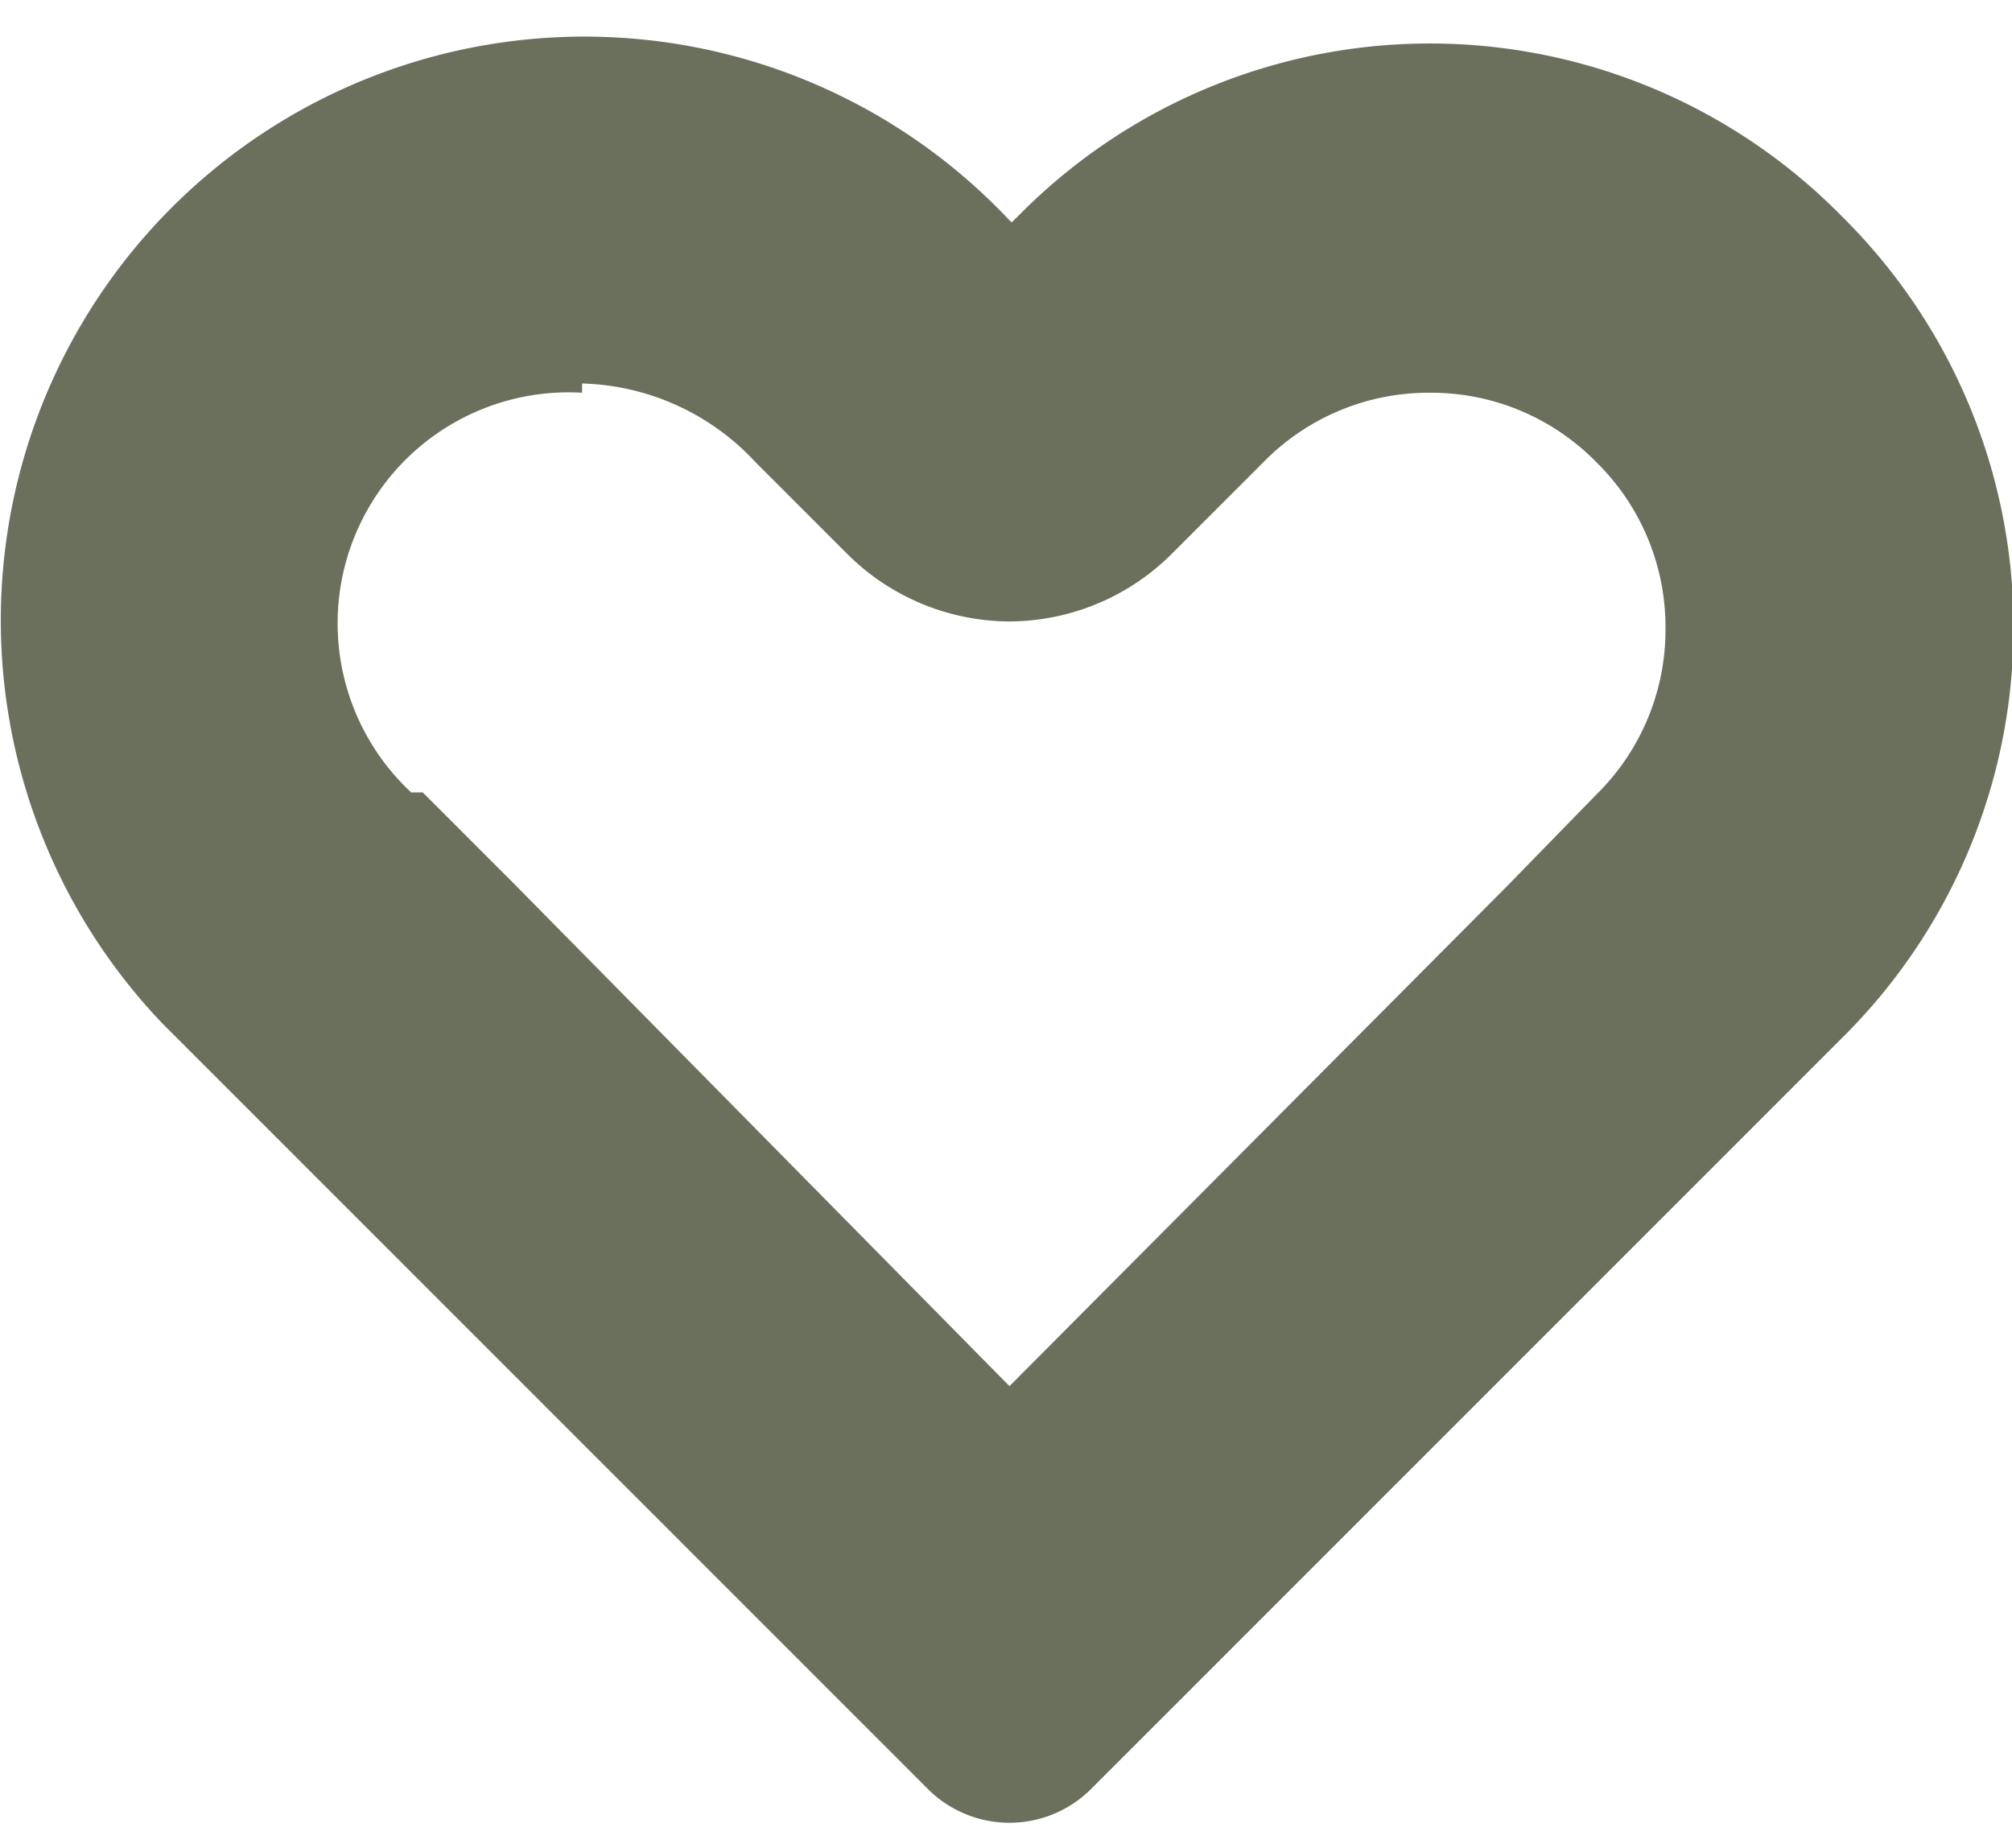 <svg id="Layer_1" data-name="Layer 1" xmlns="http://www.w3.org/2000/svg" viewBox="0 0 8.71 8"><defs><style>.cls-1,.cls-2{fill:none;}.cls-2{stroke:#6b705d;stroke-linecap:round;stroke-linejoin:round;}.cls-3{fill:#6b705d;}</style></defs><g id="Icon"><rect id="Area" class="cls-1" x="0.37" width="8" height="8"/><g id="Icon-2"><path id="Path" class="cls-2" d="M7.62,1.29a2,2,0,0,0-2.86,0h0l-.39.38L4,1.29A2,2,0,0,0,1.06,4.08l.06.06.39.39L4.37,7.39,7.23,4.53l.39-.39a2,2,0,0,0,0-2.85Z"/></g><g id="Icon-2-2" data-name="Icon-2"><g id="Path-2" data-name="Path"><path class="cls-3" d="M2.52,1.66A1.06,1.06,0,0,1,3.27,2l.39.39a1,1,0,0,0,.71.3,1,1,0,0,0,.71-.3L5.47,2a1,1,0,0,1,.72-.3,1,1,0,0,1,.72.3,1,1,0,0,1,.3.72,1,1,0,0,1-.3.72l-.39.4L4.37,6,2.22,3.82l-.39-.39-.05,0a1,1,0,0,1,.74-1.73m0-1A2,2,0,0,0,1.06,4.08l.06.06.39.39L4.37,7.4,7.23,4.53l.39-.39a2,2,0,0,0,0-2.85h0a2,2,0,0,0-2.86,0h0l-.39.39L4,1.29A2,2,0,0,0,2.52.66Z"/></g></g></g></svg>
